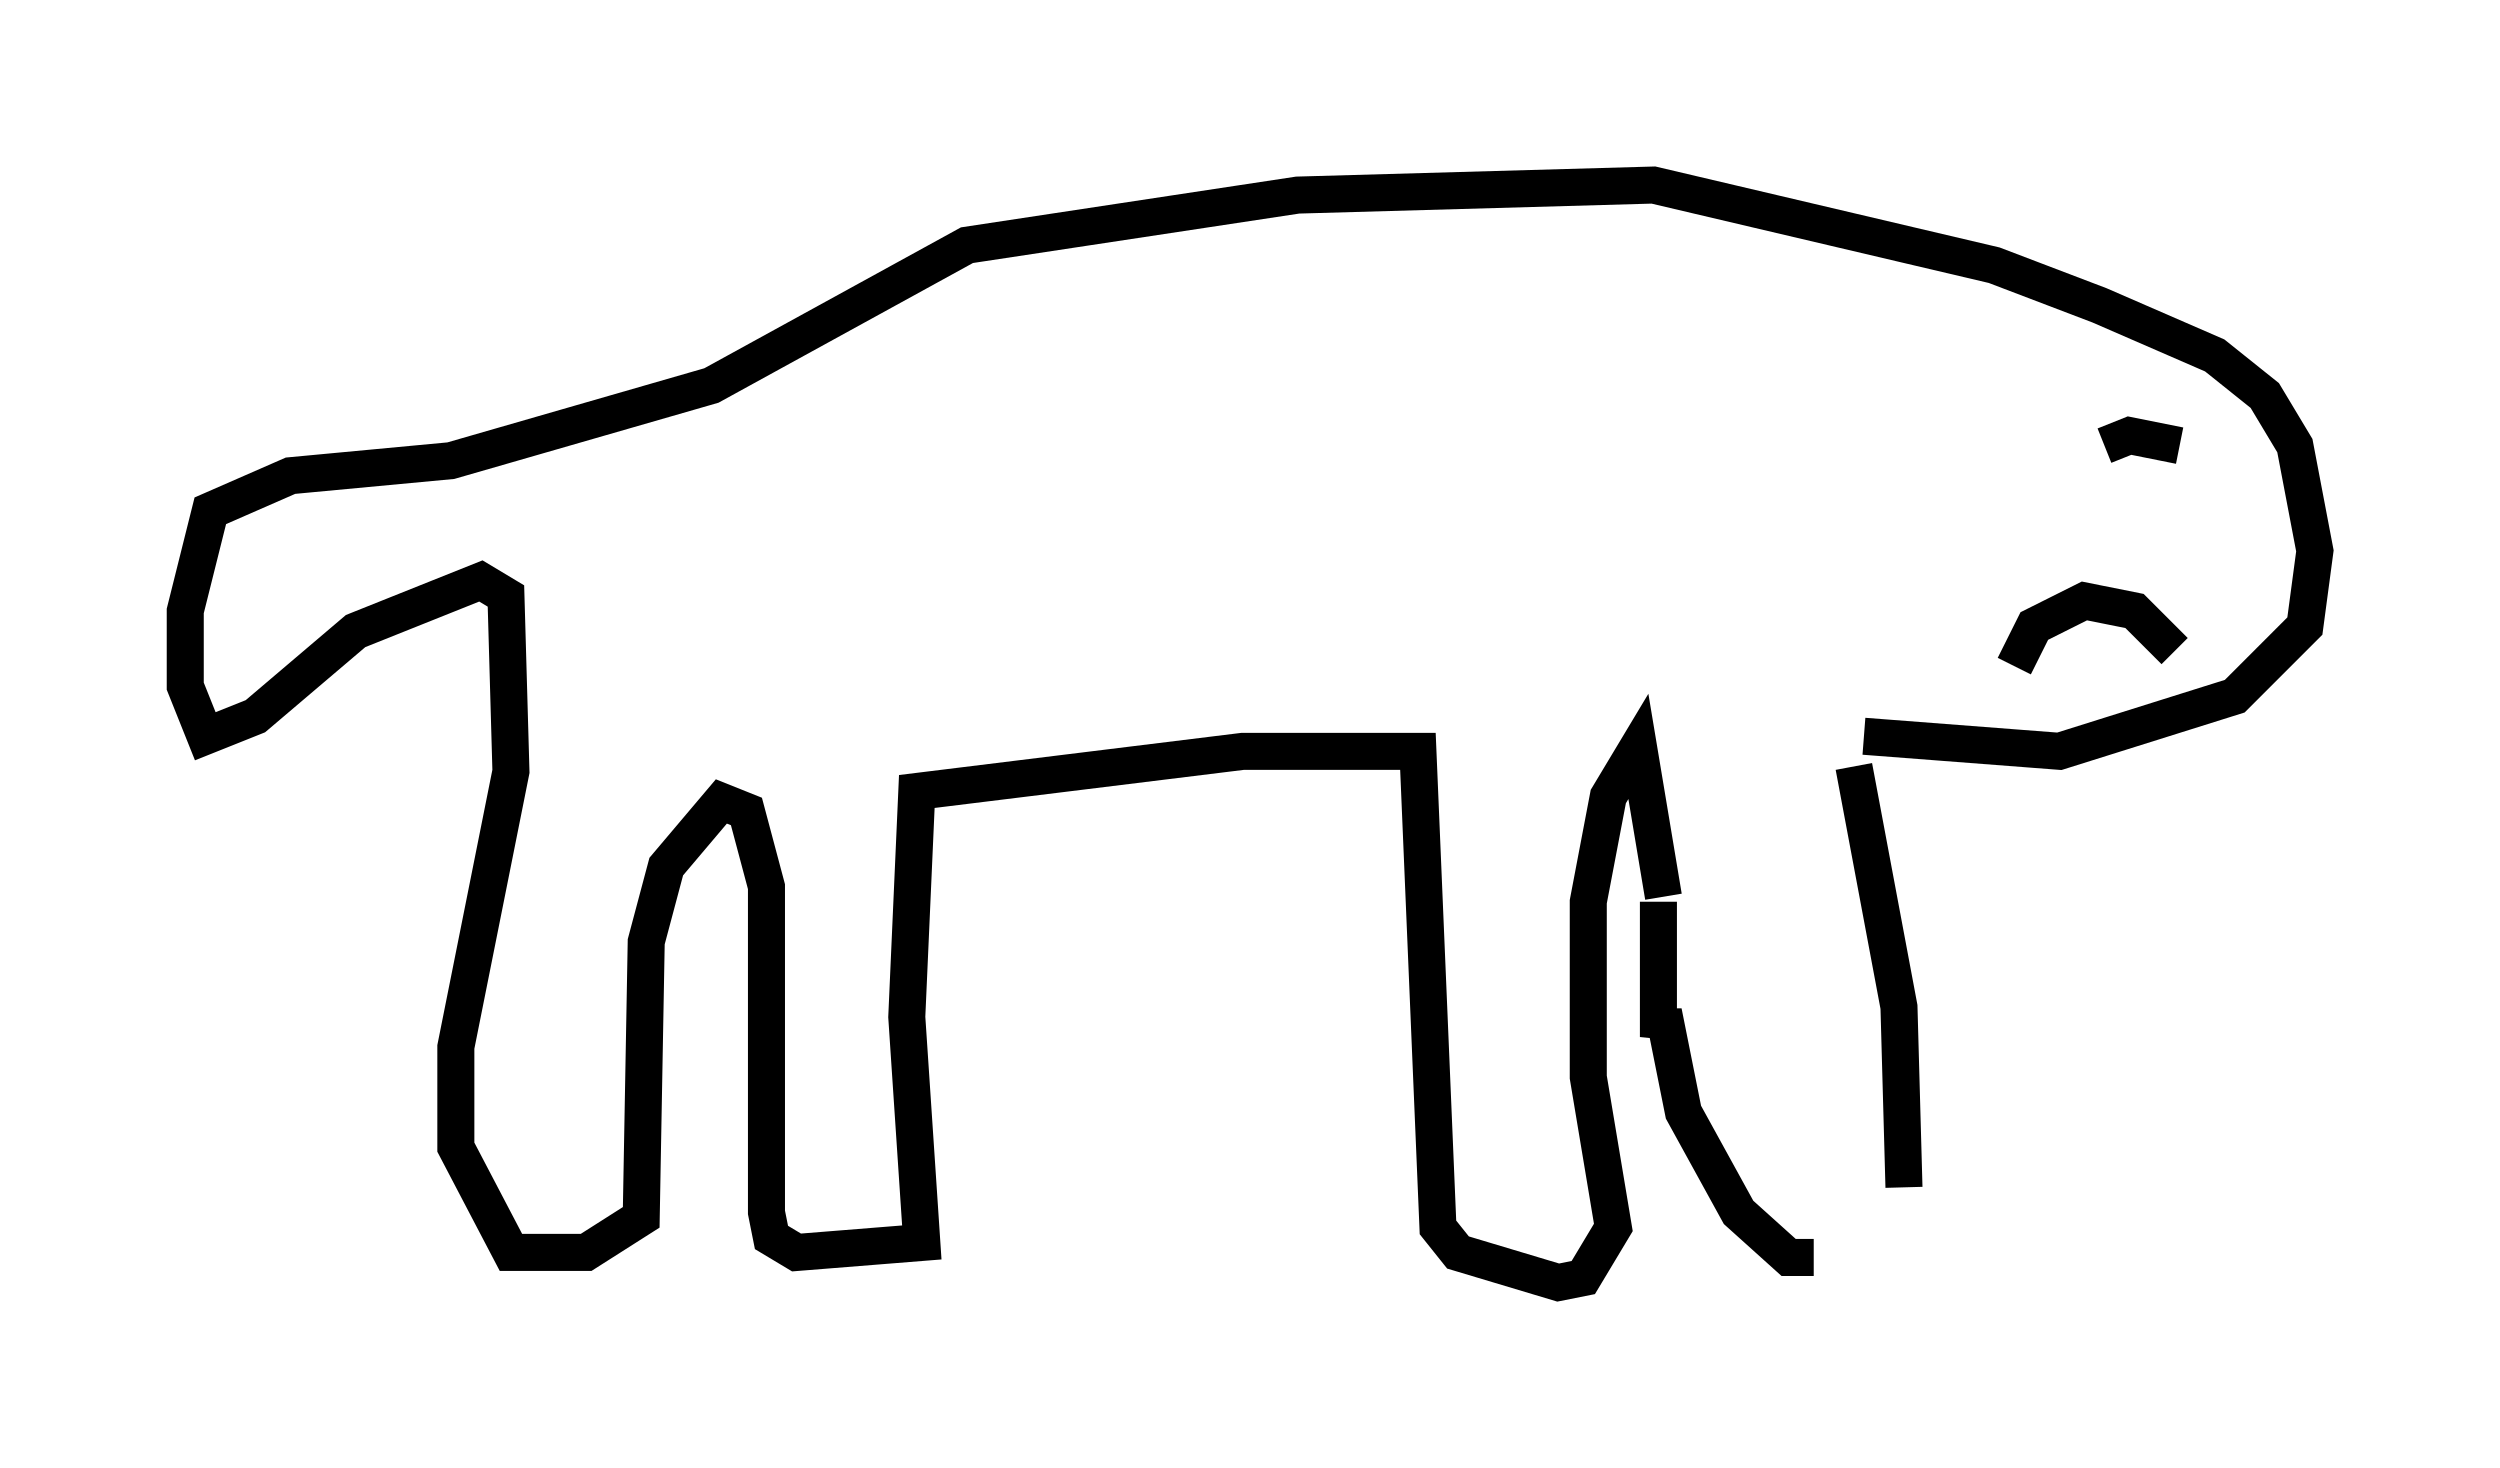<?xml version="1.0" encoding="utf-8" ?>
<svg baseProfile="full" height="39.634" version="1.1" width="67.51" xmlns="http://www.w3.org/2000/svg" xmlns:ev="http://www.w3.org/2001/xml-events" xmlns:xlink="http://www.w3.org/1999/xlink"><defs /><rect fill="white" height="39.634" width="67.51" x="0" y="0" /><path d="M51.684, 32.469 m-2.706, 1.488 l-0.677, 0.0 -1.353, -1.218 l-1.488, -2.706 -0.541, -2.706 l-0.135, 0.677 0.0, -3.654 m6.631, 7.713 l-0.135, -4.871 -1.218, -6.495 m-5.142, 3.518 l-0.677, -4.059 -0.812, 1.353 l-0.541, 2.842 0.0, 4.736 l0.677, 4.059 -0.812, 1.353 l-0.677, 0.135 -2.706, -0.812 l-0.541, -0.677 -0.541, -12.855 l-4.736, 0.0 -8.796, 1.083 l-0.271, 6.089 0.406, 6.089 l-3.383, 0.271 -0.677, -0.406 l-0.135, -0.677 0.0, -8.796 l-0.541, -2.03 -0.677, -0.271 l-1.488, 1.759 -0.541, 2.03 l-0.135, 7.442 -1.488, 0.947 l-2.03, 0.0 -1.488, -2.842 l0.0, -2.706 1.488, -7.442 l-0.135, -4.736 -0.677, -0.406 l-3.383, 1.353 -2.706, 2.3 l-1.353, 0.541 -0.541, -1.353 l0.0, -2.03 0.677, -2.706 l2.165, -0.947 4.33, -0.406 l7.036, -2.03 6.901, -3.789 l8.931, -1.353 9.607, -0.271 l9.202, 2.165 2.842, 1.083 l3.112, 1.353 1.353, 1.083 l0.812, 1.353 0.541, 2.842 l-0.271, 2.03 -1.894, 1.894 l-4.736, 1.488 -5.277, -0.406 m8.39, -2.3 l-1.083, -1.083 -1.353, -0.271 l-1.353, 0.677 -0.541, 1.083 m4.465, -5.954 l-1.353, -0.271 -0.677, 0.271 " fill="none" stroke="black" stroke-width="1" /></svg>